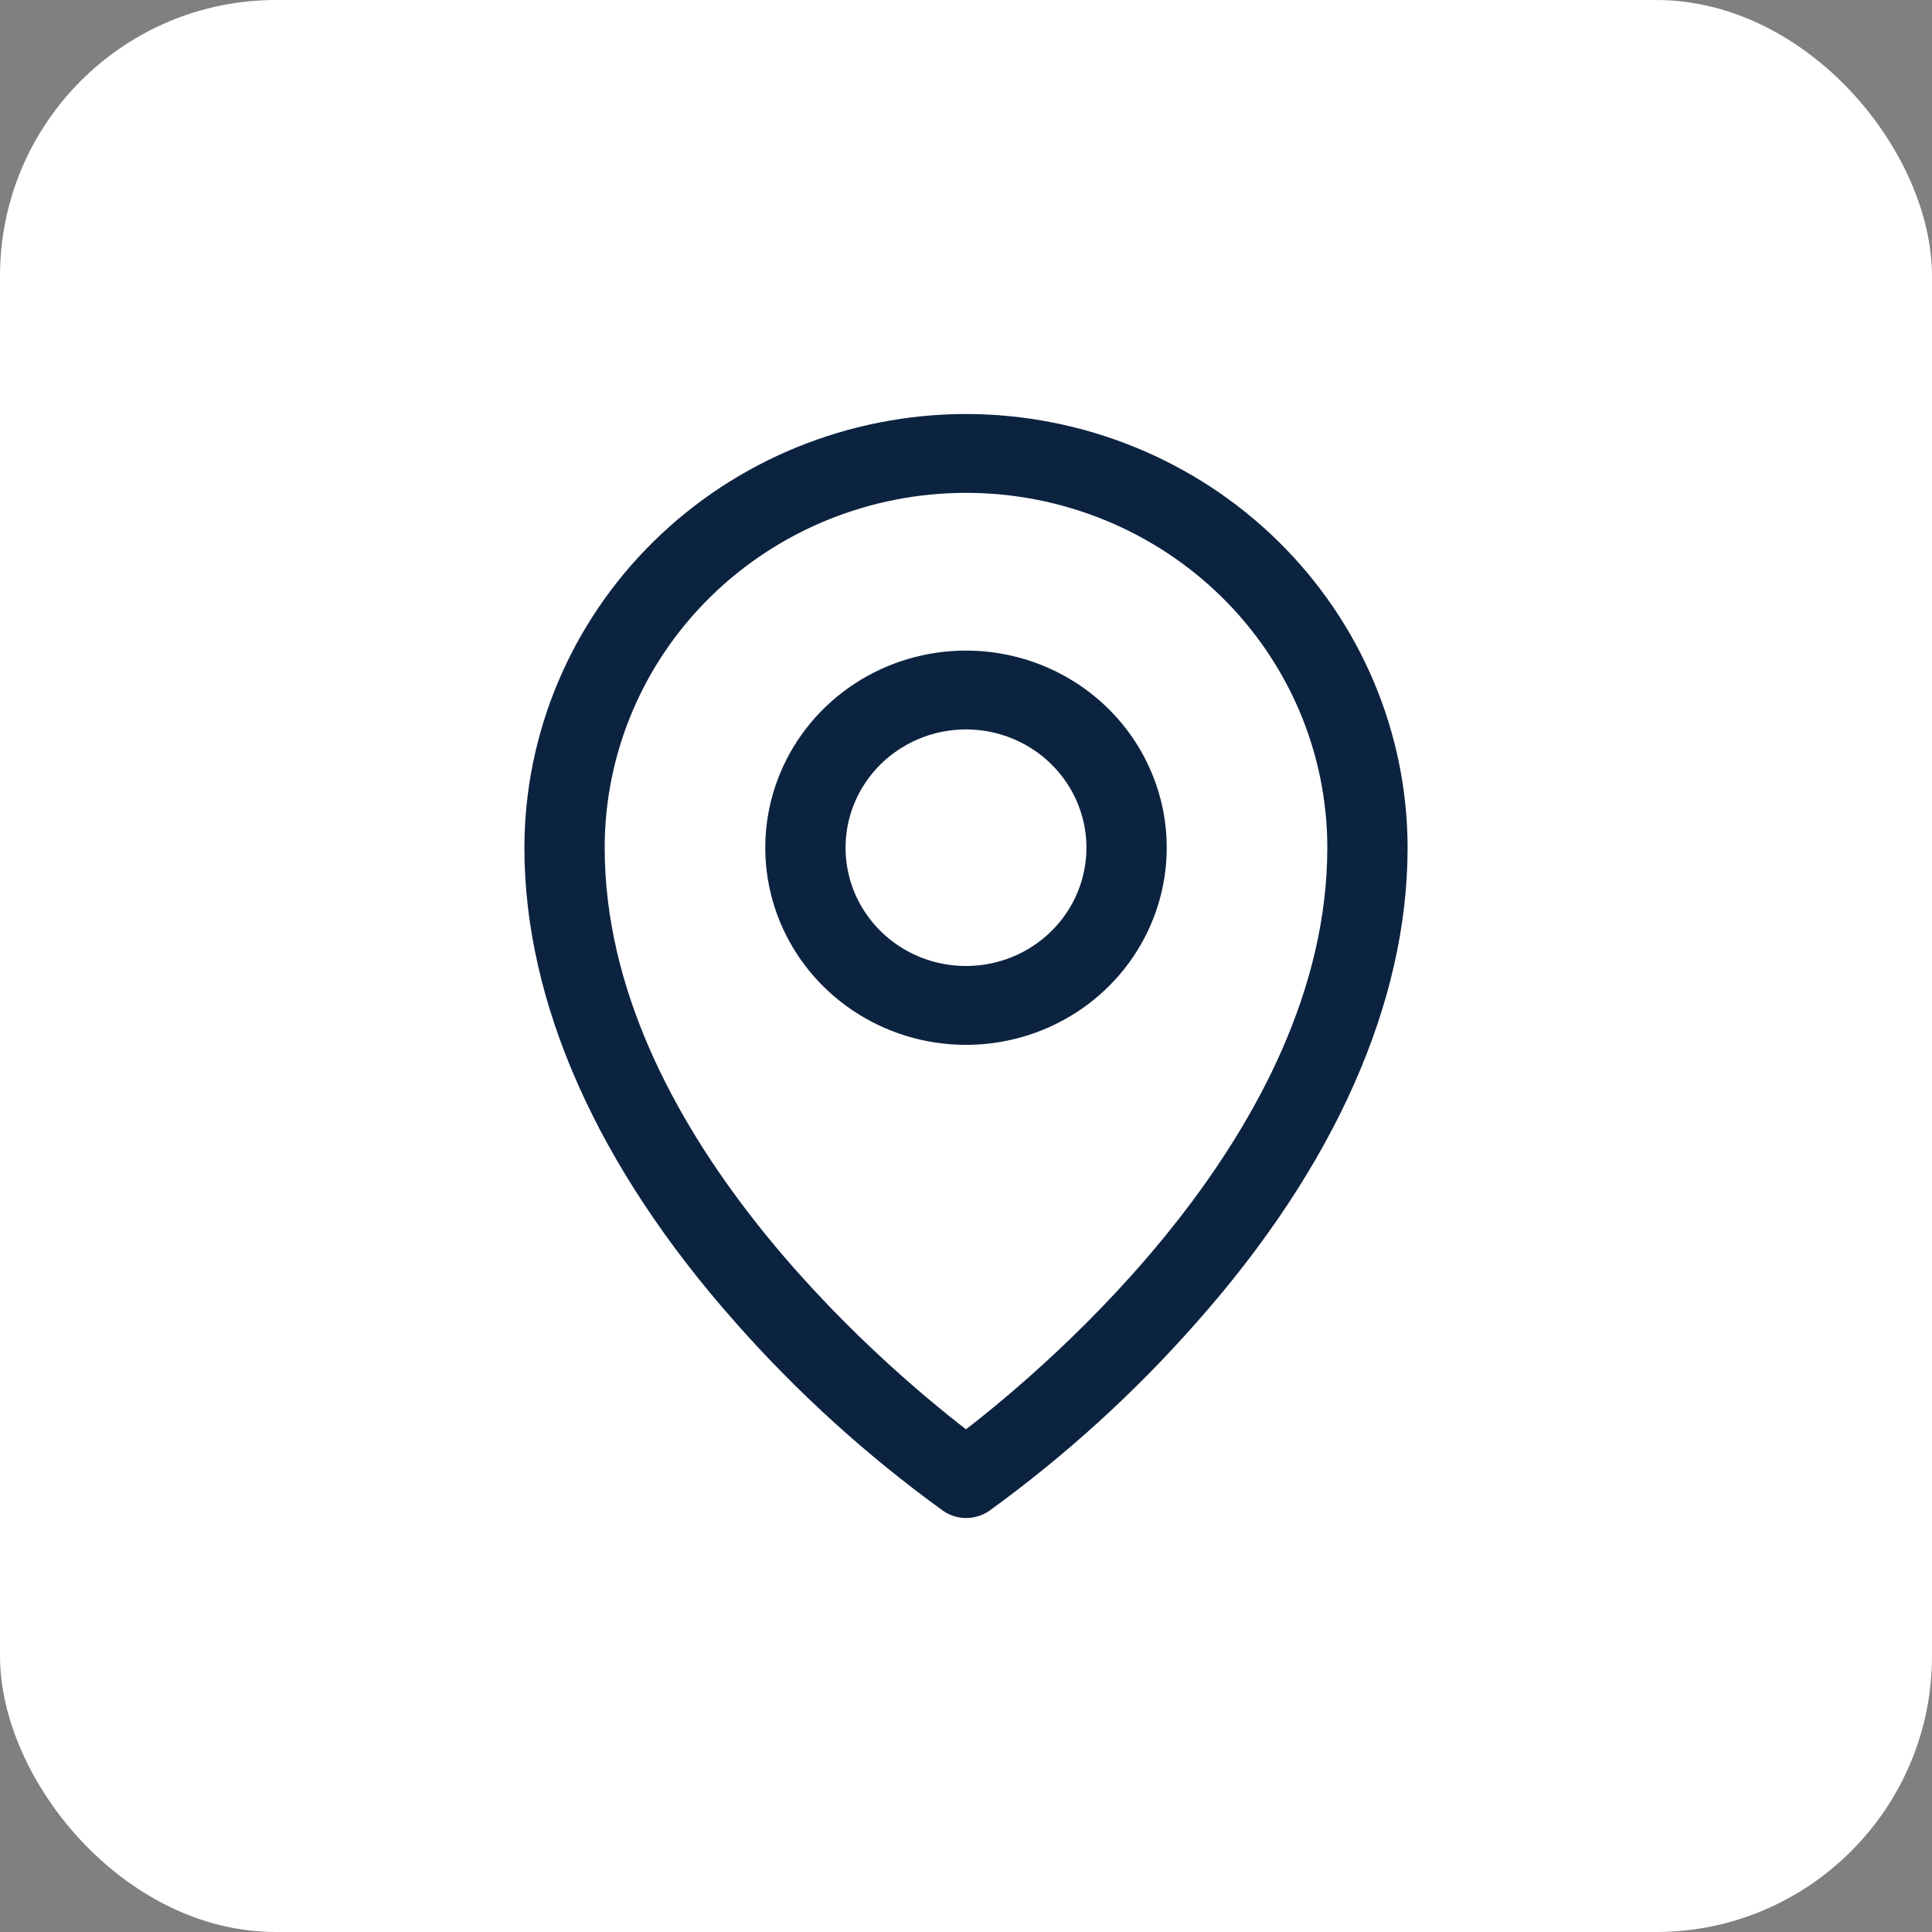<svg width="70" height="70" viewBox="0 0 70 70" fill="none" xmlns="http://www.w3.org/2000/svg">
<rect x="0" y="0" width="70" height="70" fill="#808080" stroke="none"/>
<rect width="70" height="70" rx="10" fill="white"/>
<path d="M35 23.572C33.562 23.572 32.156 23.99 30.959 24.775C29.764 25.56 28.831 26.676 28.281 27.981C27.73 29.286 27.586 30.722 27.867 32.108C28.148 33.494 28.84 34.766 29.857 35.765C30.875 36.764 32.17 37.444 33.581 37.72C34.992 37.996 36.454 37.854 37.783 37.314C39.112 36.773 40.248 35.858 41.047 34.683C41.846 33.508 42.273 32.127 42.273 30.714C42.273 28.82 41.507 27.003 40.143 25.664C38.779 24.324 36.929 23.572 35 23.572ZM35 35C34.137 35 33.293 34.749 32.576 34.278C31.858 33.807 31.299 33.138 30.968 32.355C30.638 31.571 30.552 30.71 30.72 29.878C30.889 29.047 31.304 28.283 31.914 27.684C32.525 27.085 33.302 26.676 34.149 26.511C34.995 26.346 35.873 26.43 36.67 26.755C37.467 27.079 38.149 27.629 38.628 28.333C39.108 29.038 39.364 29.867 39.364 30.714C39.364 31.851 38.904 32.941 38.086 33.745C37.267 34.549 36.157 35 35 35ZM35 15C30.758 15.005 26.691 16.662 23.692 19.608C20.692 22.554 19.005 26.548 19 30.714C19 36.322 21.638 42.265 26.636 47.902C28.882 50.45 31.41 52.743 34.173 54.742C34.417 54.91 34.709 55 35.007 55C35.306 55 35.597 54.91 35.842 54.742C38.599 52.743 41.122 50.449 43.364 47.902C48.355 42.265 51 36.322 51 30.714C50.995 26.548 49.308 22.554 46.308 19.608C43.309 16.662 39.242 15.005 35 15ZM35 51.786C31.994 49.465 21.909 40.938 21.909 30.714C21.909 27.305 23.288 24.034 25.743 21.623C28.198 19.212 31.528 17.857 35 17.857C38.472 17.857 41.802 19.212 44.257 21.623C46.712 24.034 48.091 27.305 48.091 30.714C48.091 40.934 38.005 49.465 35 51.786Z" fill="#0C2340"/>
</svg>
